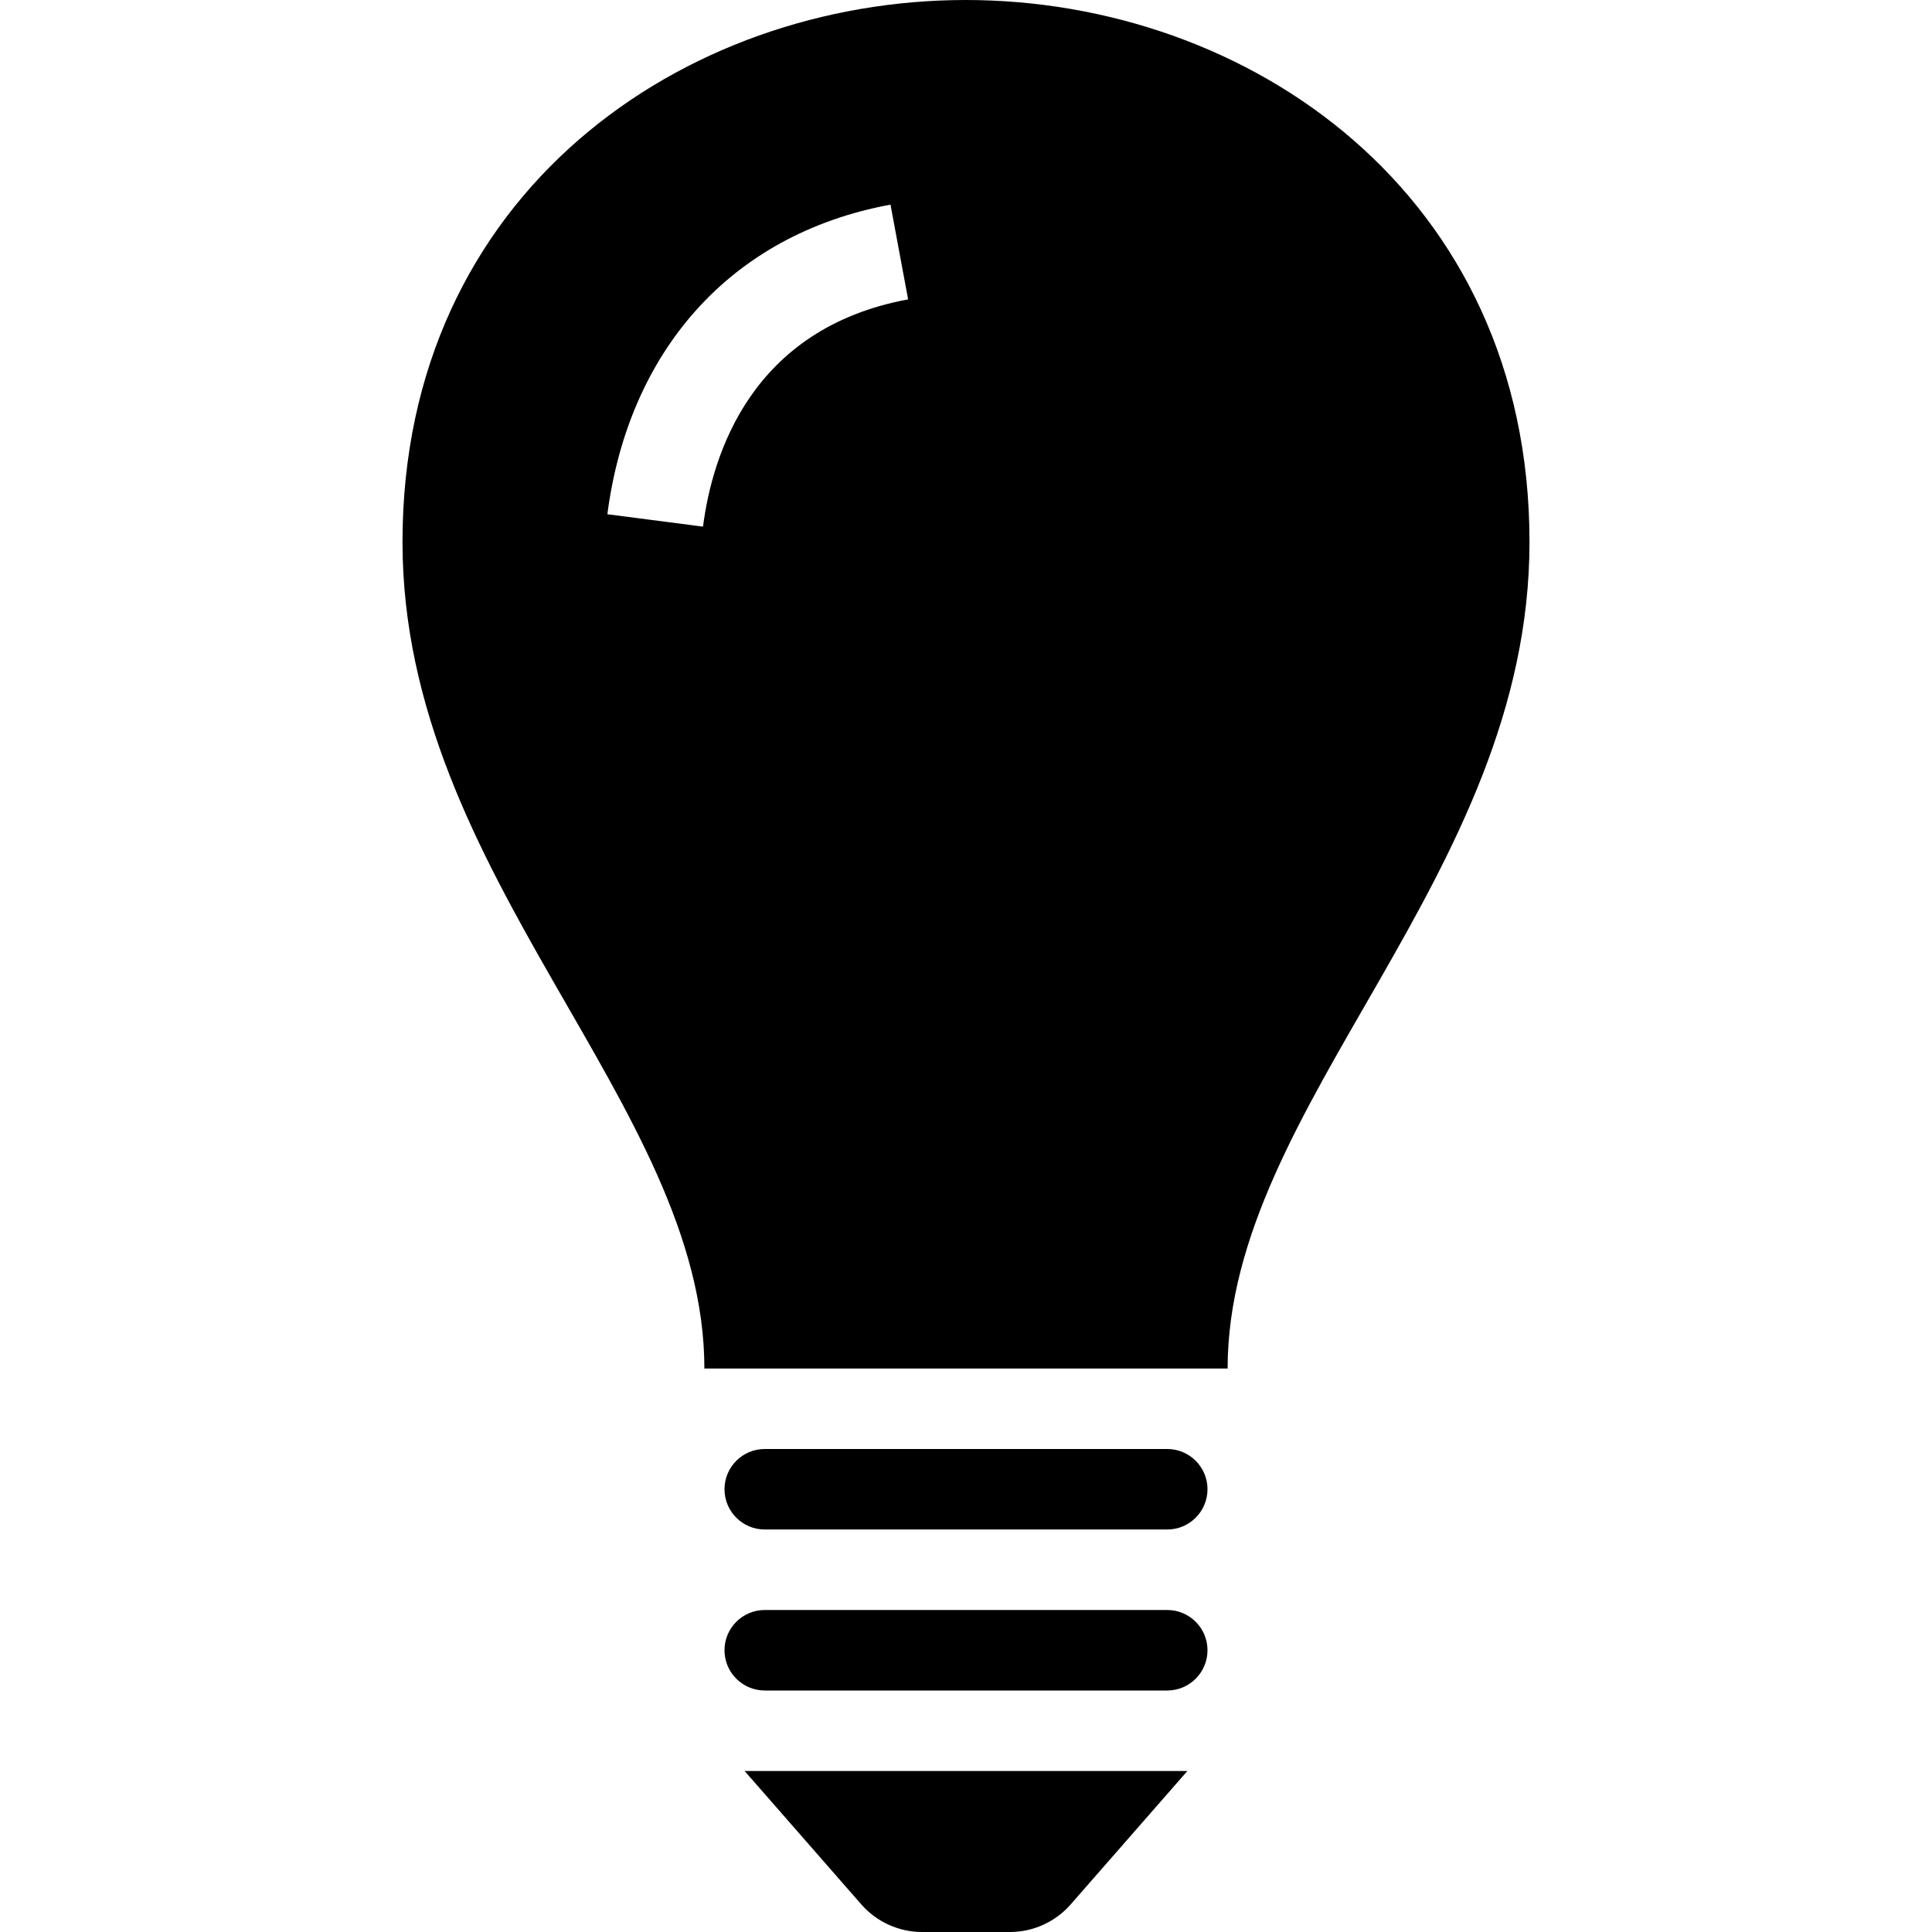 <svg xmlns="http://www.w3.org/2000/svg" width="24" height="24" viewBox="0 0 24 24"><path d="M15 20.5c0 .276-.224.5-.5.5h-5c-.276 0-.5-.224-.5-.5s.224-.5.5-.5h5c.276 0 .5.224.5.5zm-.5-2.5h-5c-.276 0-.5.224-.5.5s.224.5.5.5h5c.276 0 .5-.224.5-.5s-.224-.5-.5-.5zm-3.799 5.659c.19.216.465.341.752.341h1.094c.287 0 .562-.125.752-.341l1.451-1.659h-5.5l1.451 1.659zm8.299-16.925c0 4.164-3.75 6.98-3.75 10.266h-6.5c0-3.286-3.75-6.103-3.75-10.266 0-4.343 3.498-6.734 6.996-6.734 3.502 0 7.004 2.394 7.004 6.734zm-7.719-3.015l-.219-1.177c-2.017.373-3.258 1.851-3.517 3.846l1.188.154c.116-.9.602-2.463 2.548-2.823z"/></svg>
